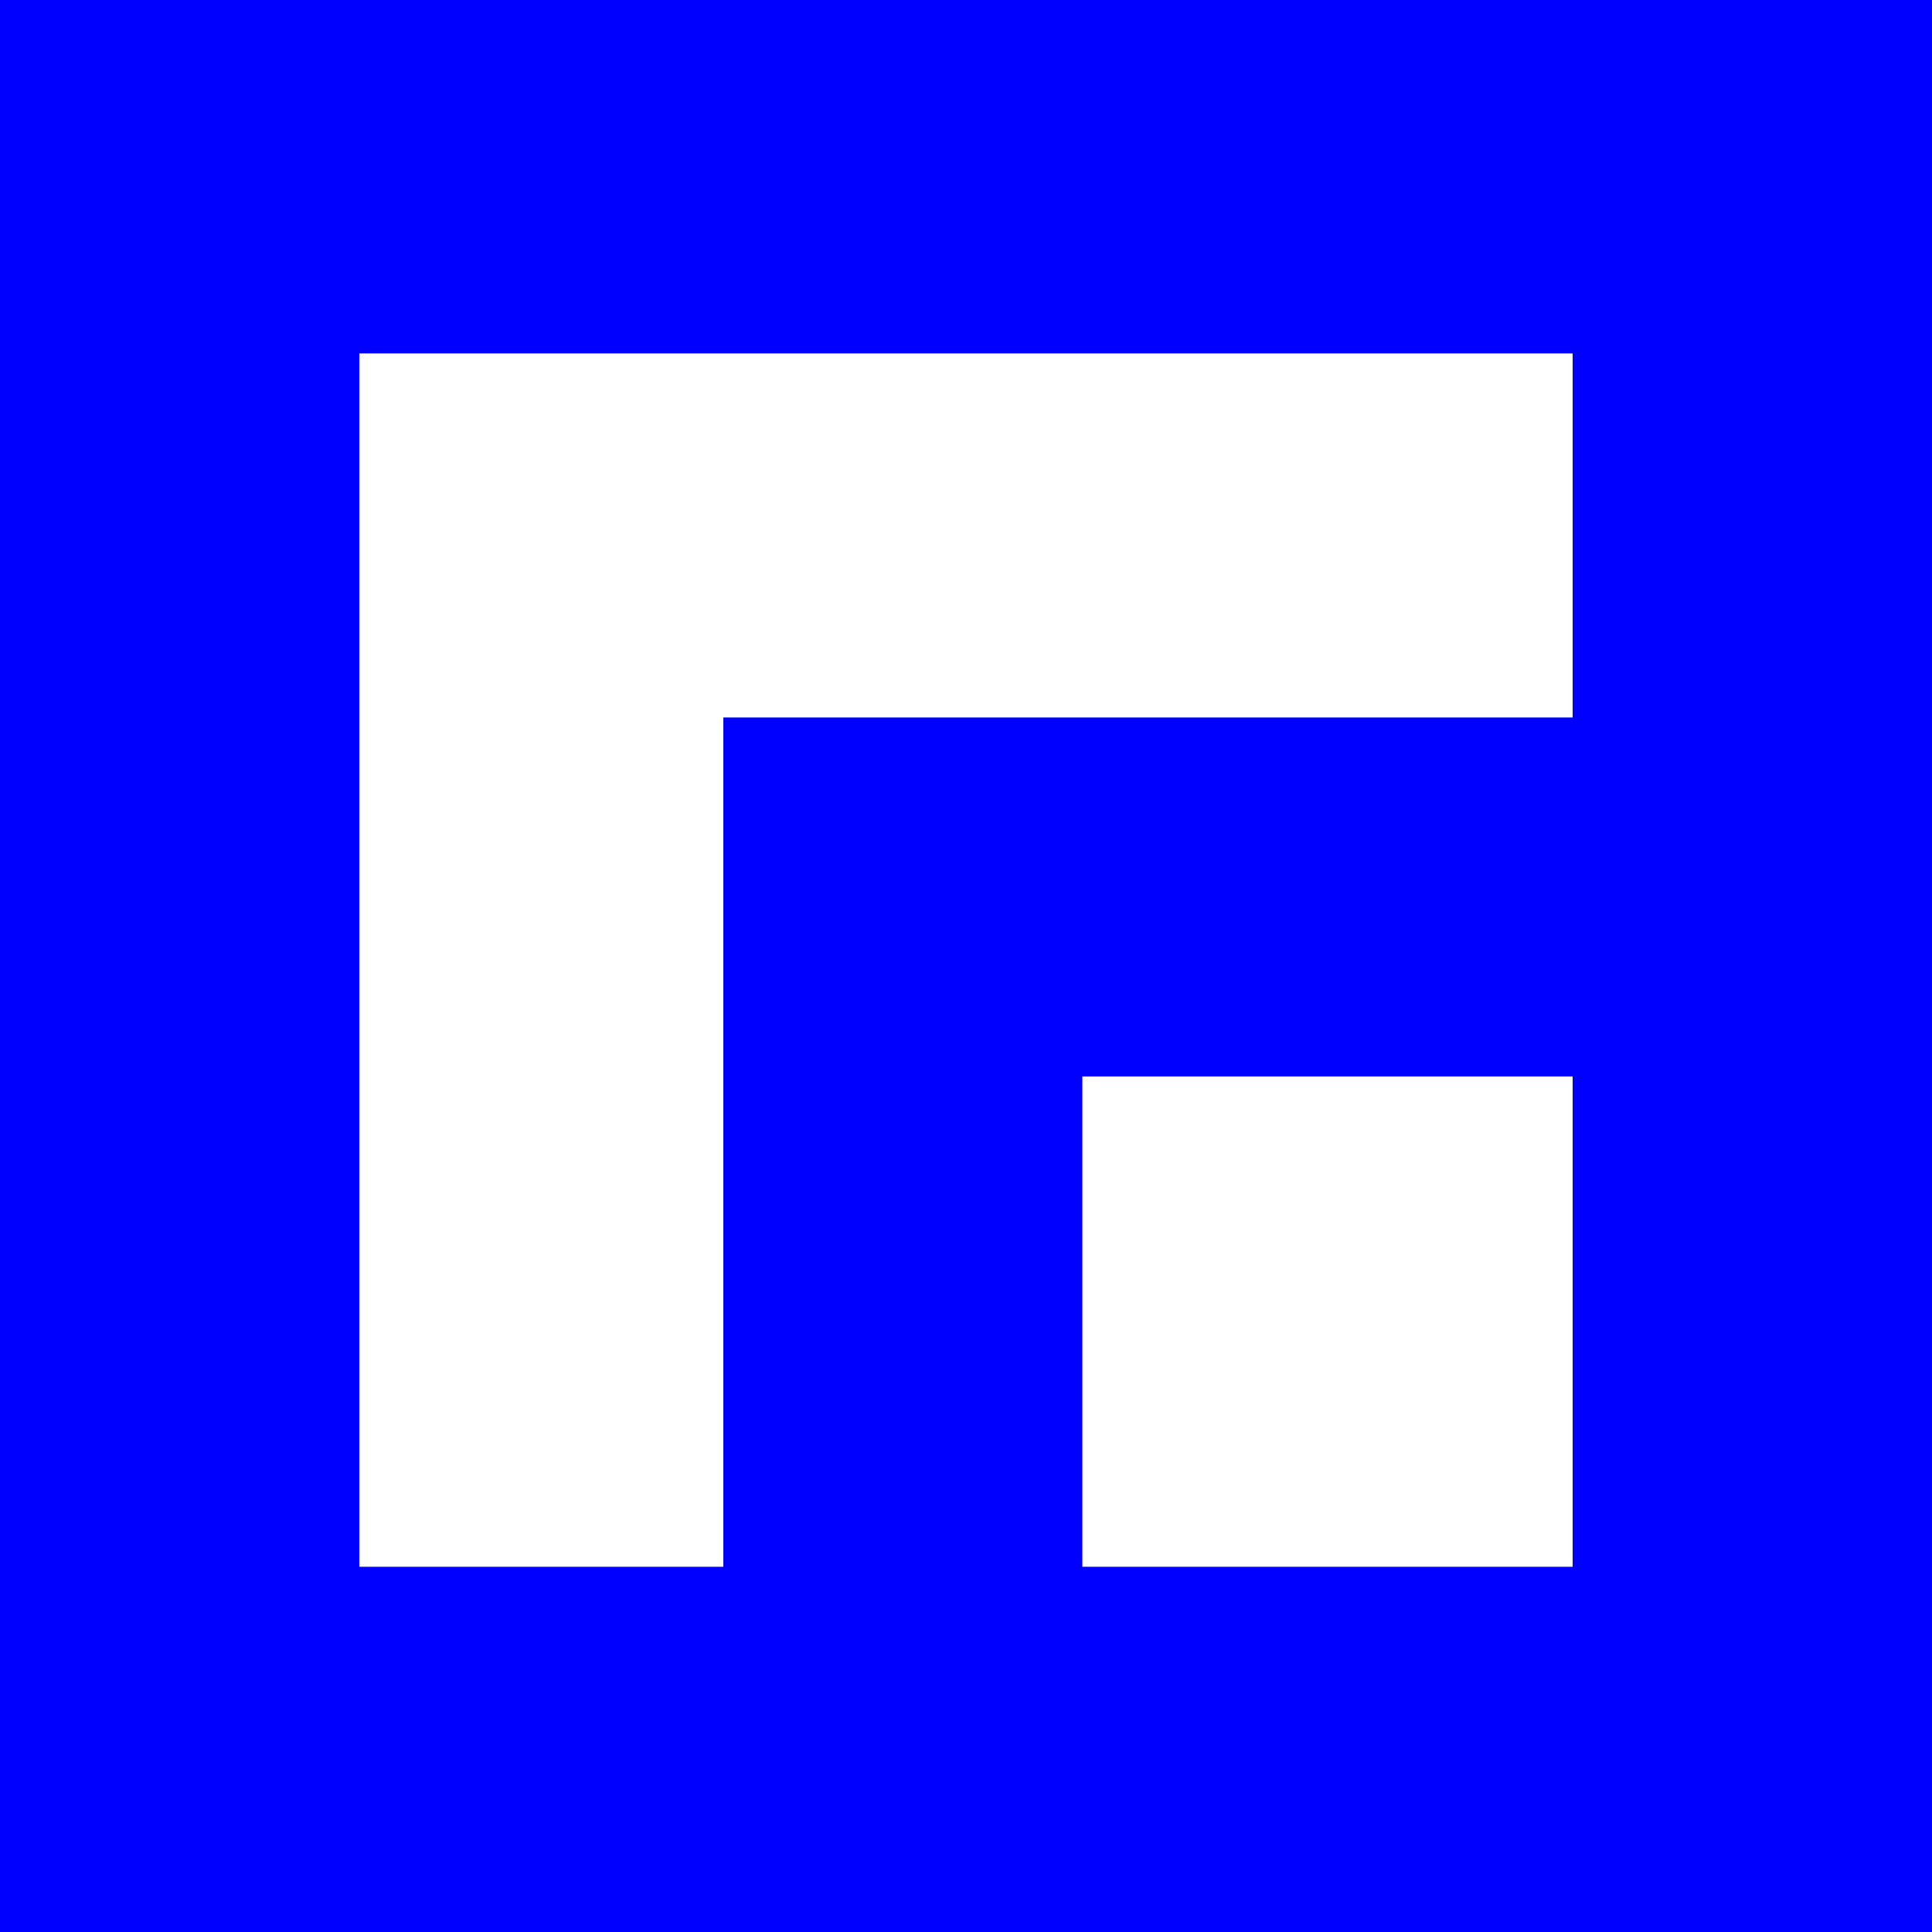 <svg xmlns="http://www.w3.org/2000/svg" width="106.787" height="106.787" viewBox="0 0 106.787 106.787">
  <path id="Path_1" data-name="Path 1" d="M80.192,80.191V186.978H186.979V80.191Zm86.924,86.6h-27.1v-27.1h27.1Zm0-46.944H120.172v46.944H100.053V99.725h67.063Z" transform="translate(-80.192 -80.191)" fill="blue"/>
</svg>
